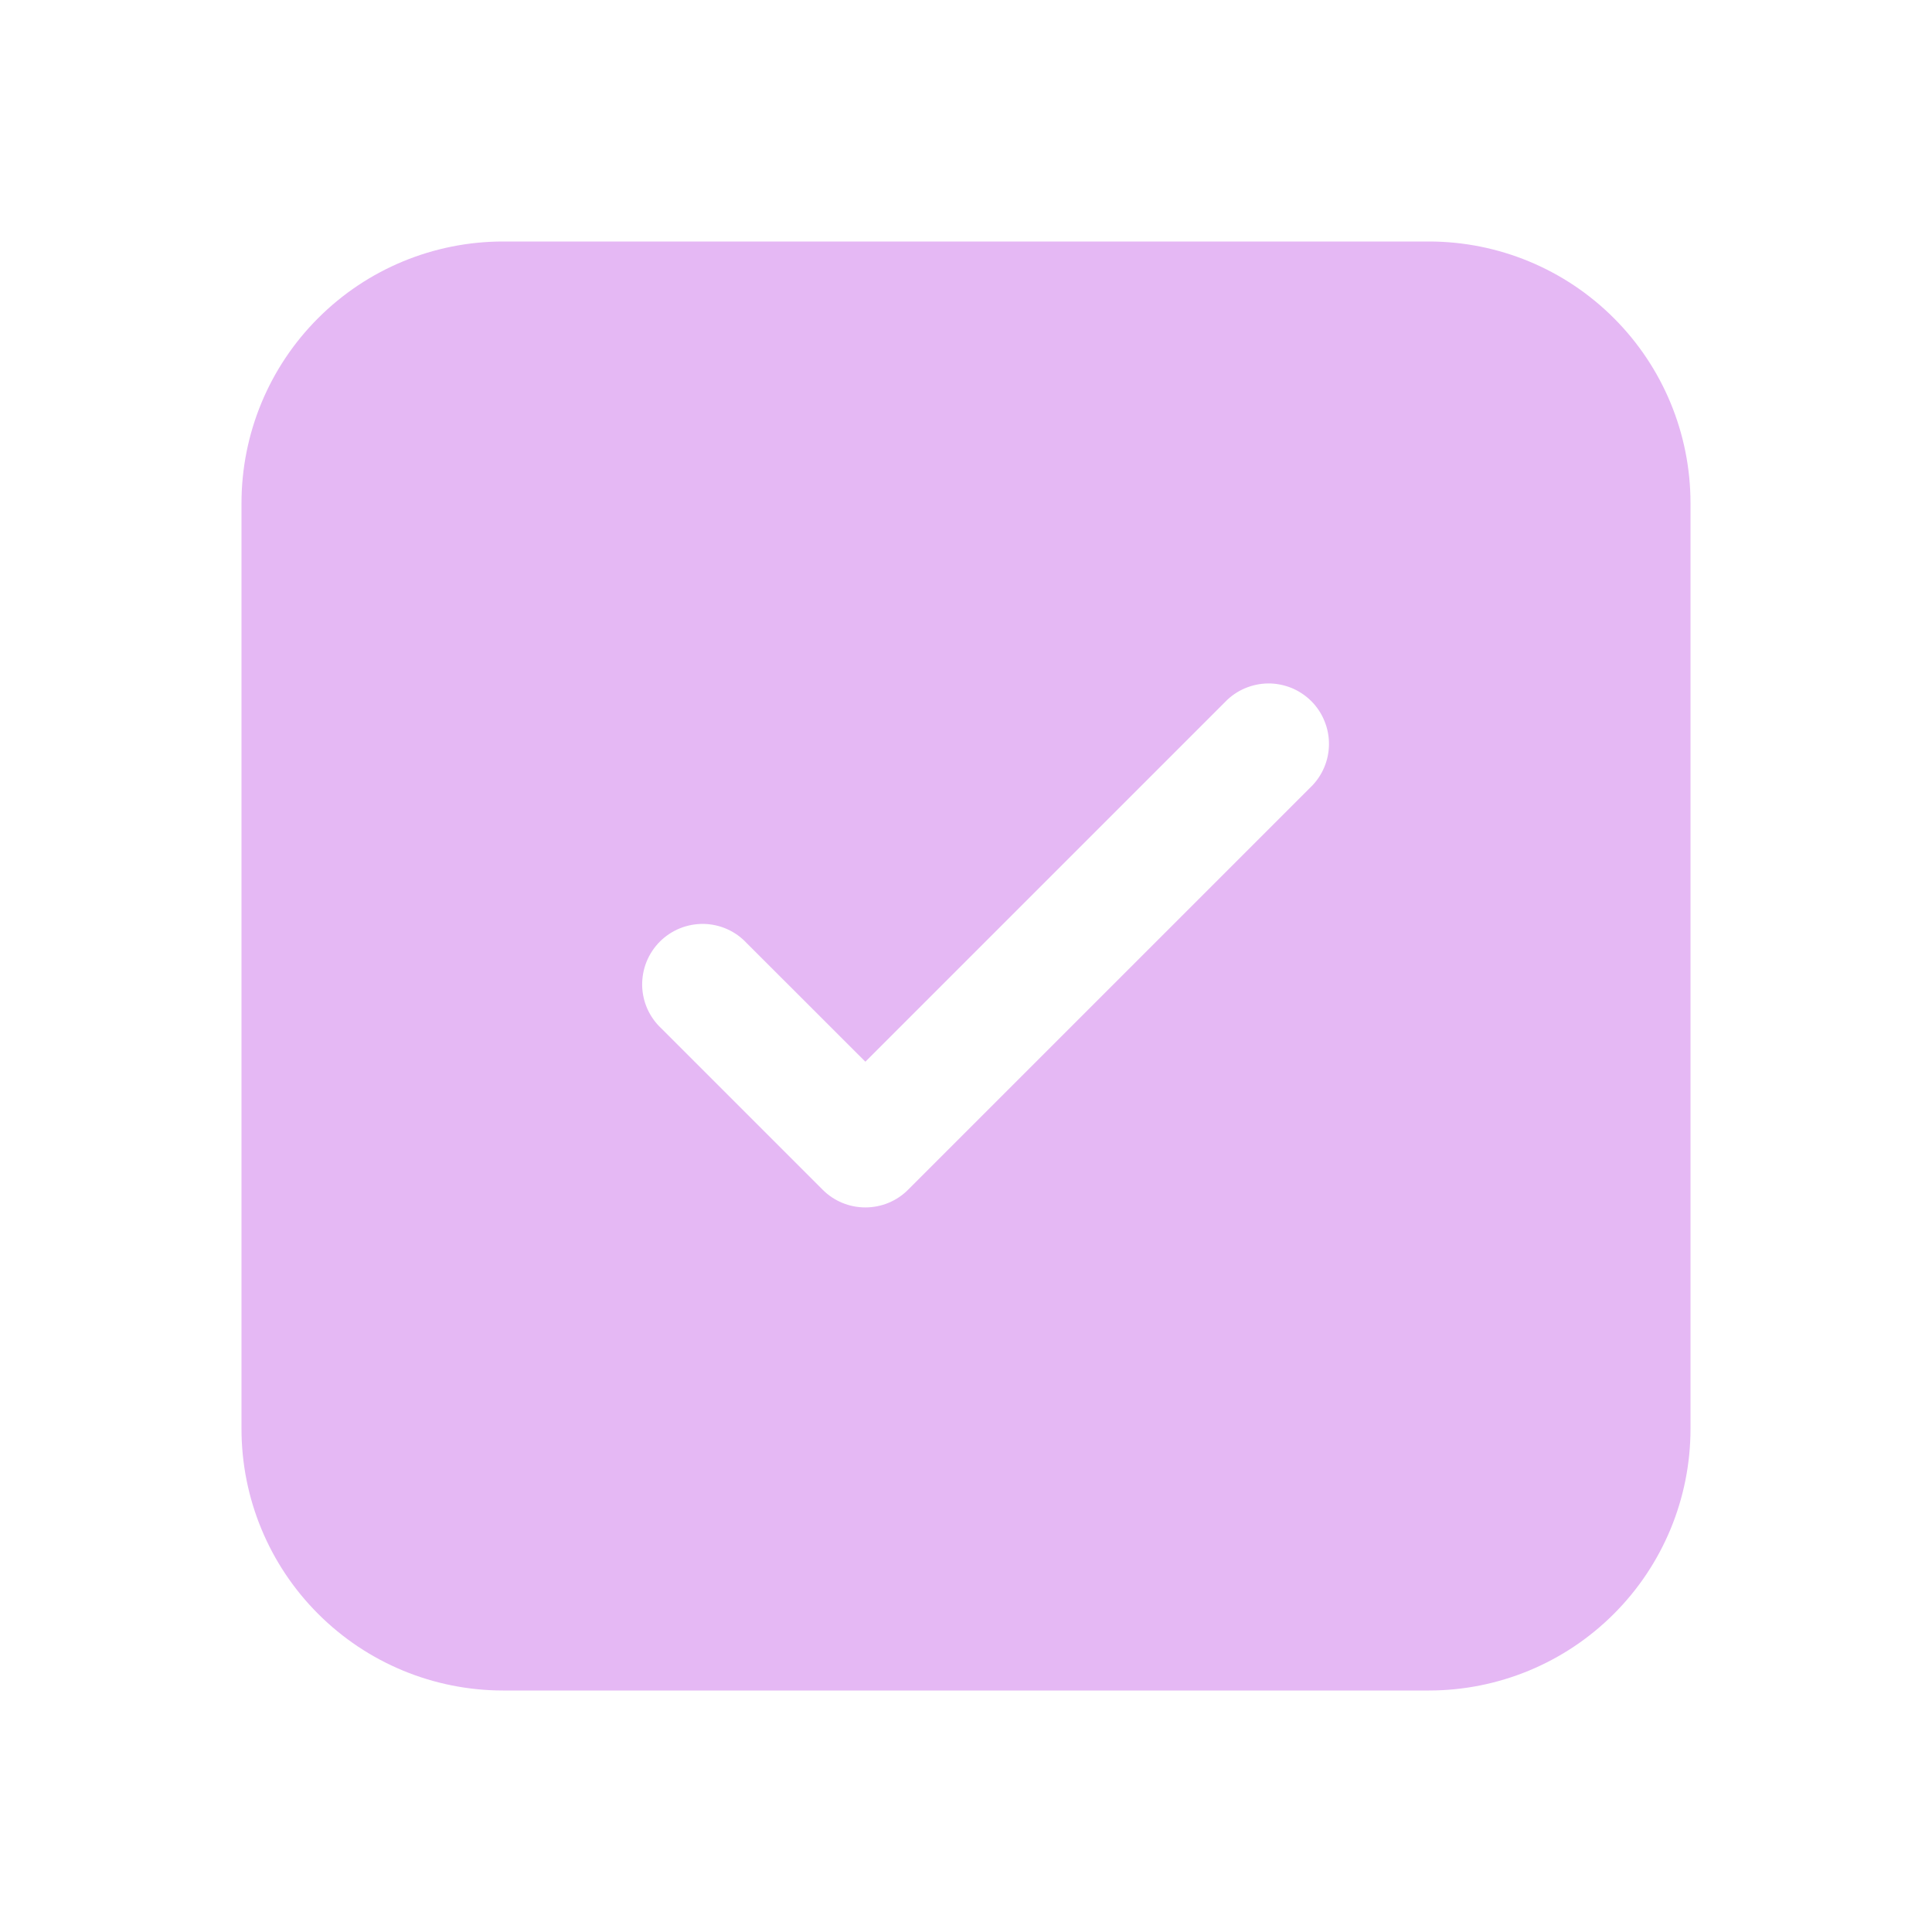 <svg width="24" height="24" viewBox="0 0 24 24" fill="none" xmlns="http://www.w3.org/2000/svg">
<g id="Back">
<path id="Vector" d="M6.25 3C5.388 3 4.561 3.342 3.952 3.952C3.342 4.561 3 5.388 3 6.25V17.75C3 18.612 3.342 19.439 3.952 20.048C4.561 20.658 5.388 21 6.25 21H17.75C18.612 21 19.439 20.658 20.048 20.048C20.658 19.439 21 18.612 21 17.75V6.25C21 5.388 20.658 4.561 20.048 3.952C19.439 3.342 18.612 3 17.75 3H6.25ZM16.28 9.78L11.28 14.78C11.139 14.921 10.949 14.999 10.75 14.999C10.551 14.999 10.361 14.921 10.22 14.78L8.216 12.776C8.142 12.707 8.083 12.624 8.042 12.533C8.001 12.441 7.979 12.341 7.977 12.241C7.976 12.14 7.994 12.04 8.032 11.946C8.07 11.853 8.126 11.768 8.197 11.697C8.268 11.626 8.353 11.57 8.446 11.532C8.54 11.494 8.64 11.476 8.741 11.477C8.841 11.479 8.941 11.501 9.033 11.542C9.125 11.583 9.207 11.642 9.276 11.716L10.75 13.189L15.22 8.719C15.289 8.647 15.372 8.59 15.463 8.551C15.555 8.512 15.653 8.491 15.753 8.49C15.853 8.489 15.951 8.509 16.044 8.546C16.136 8.584 16.219 8.64 16.29 8.71C16.36 8.781 16.416 8.864 16.453 8.957C16.491 9.049 16.51 9.148 16.509 9.247C16.508 9.347 16.488 9.445 16.448 9.537C16.409 9.628 16.352 9.711 16.28 9.78Z" fill="#E5B8F4"/>
</g>
</svg>
